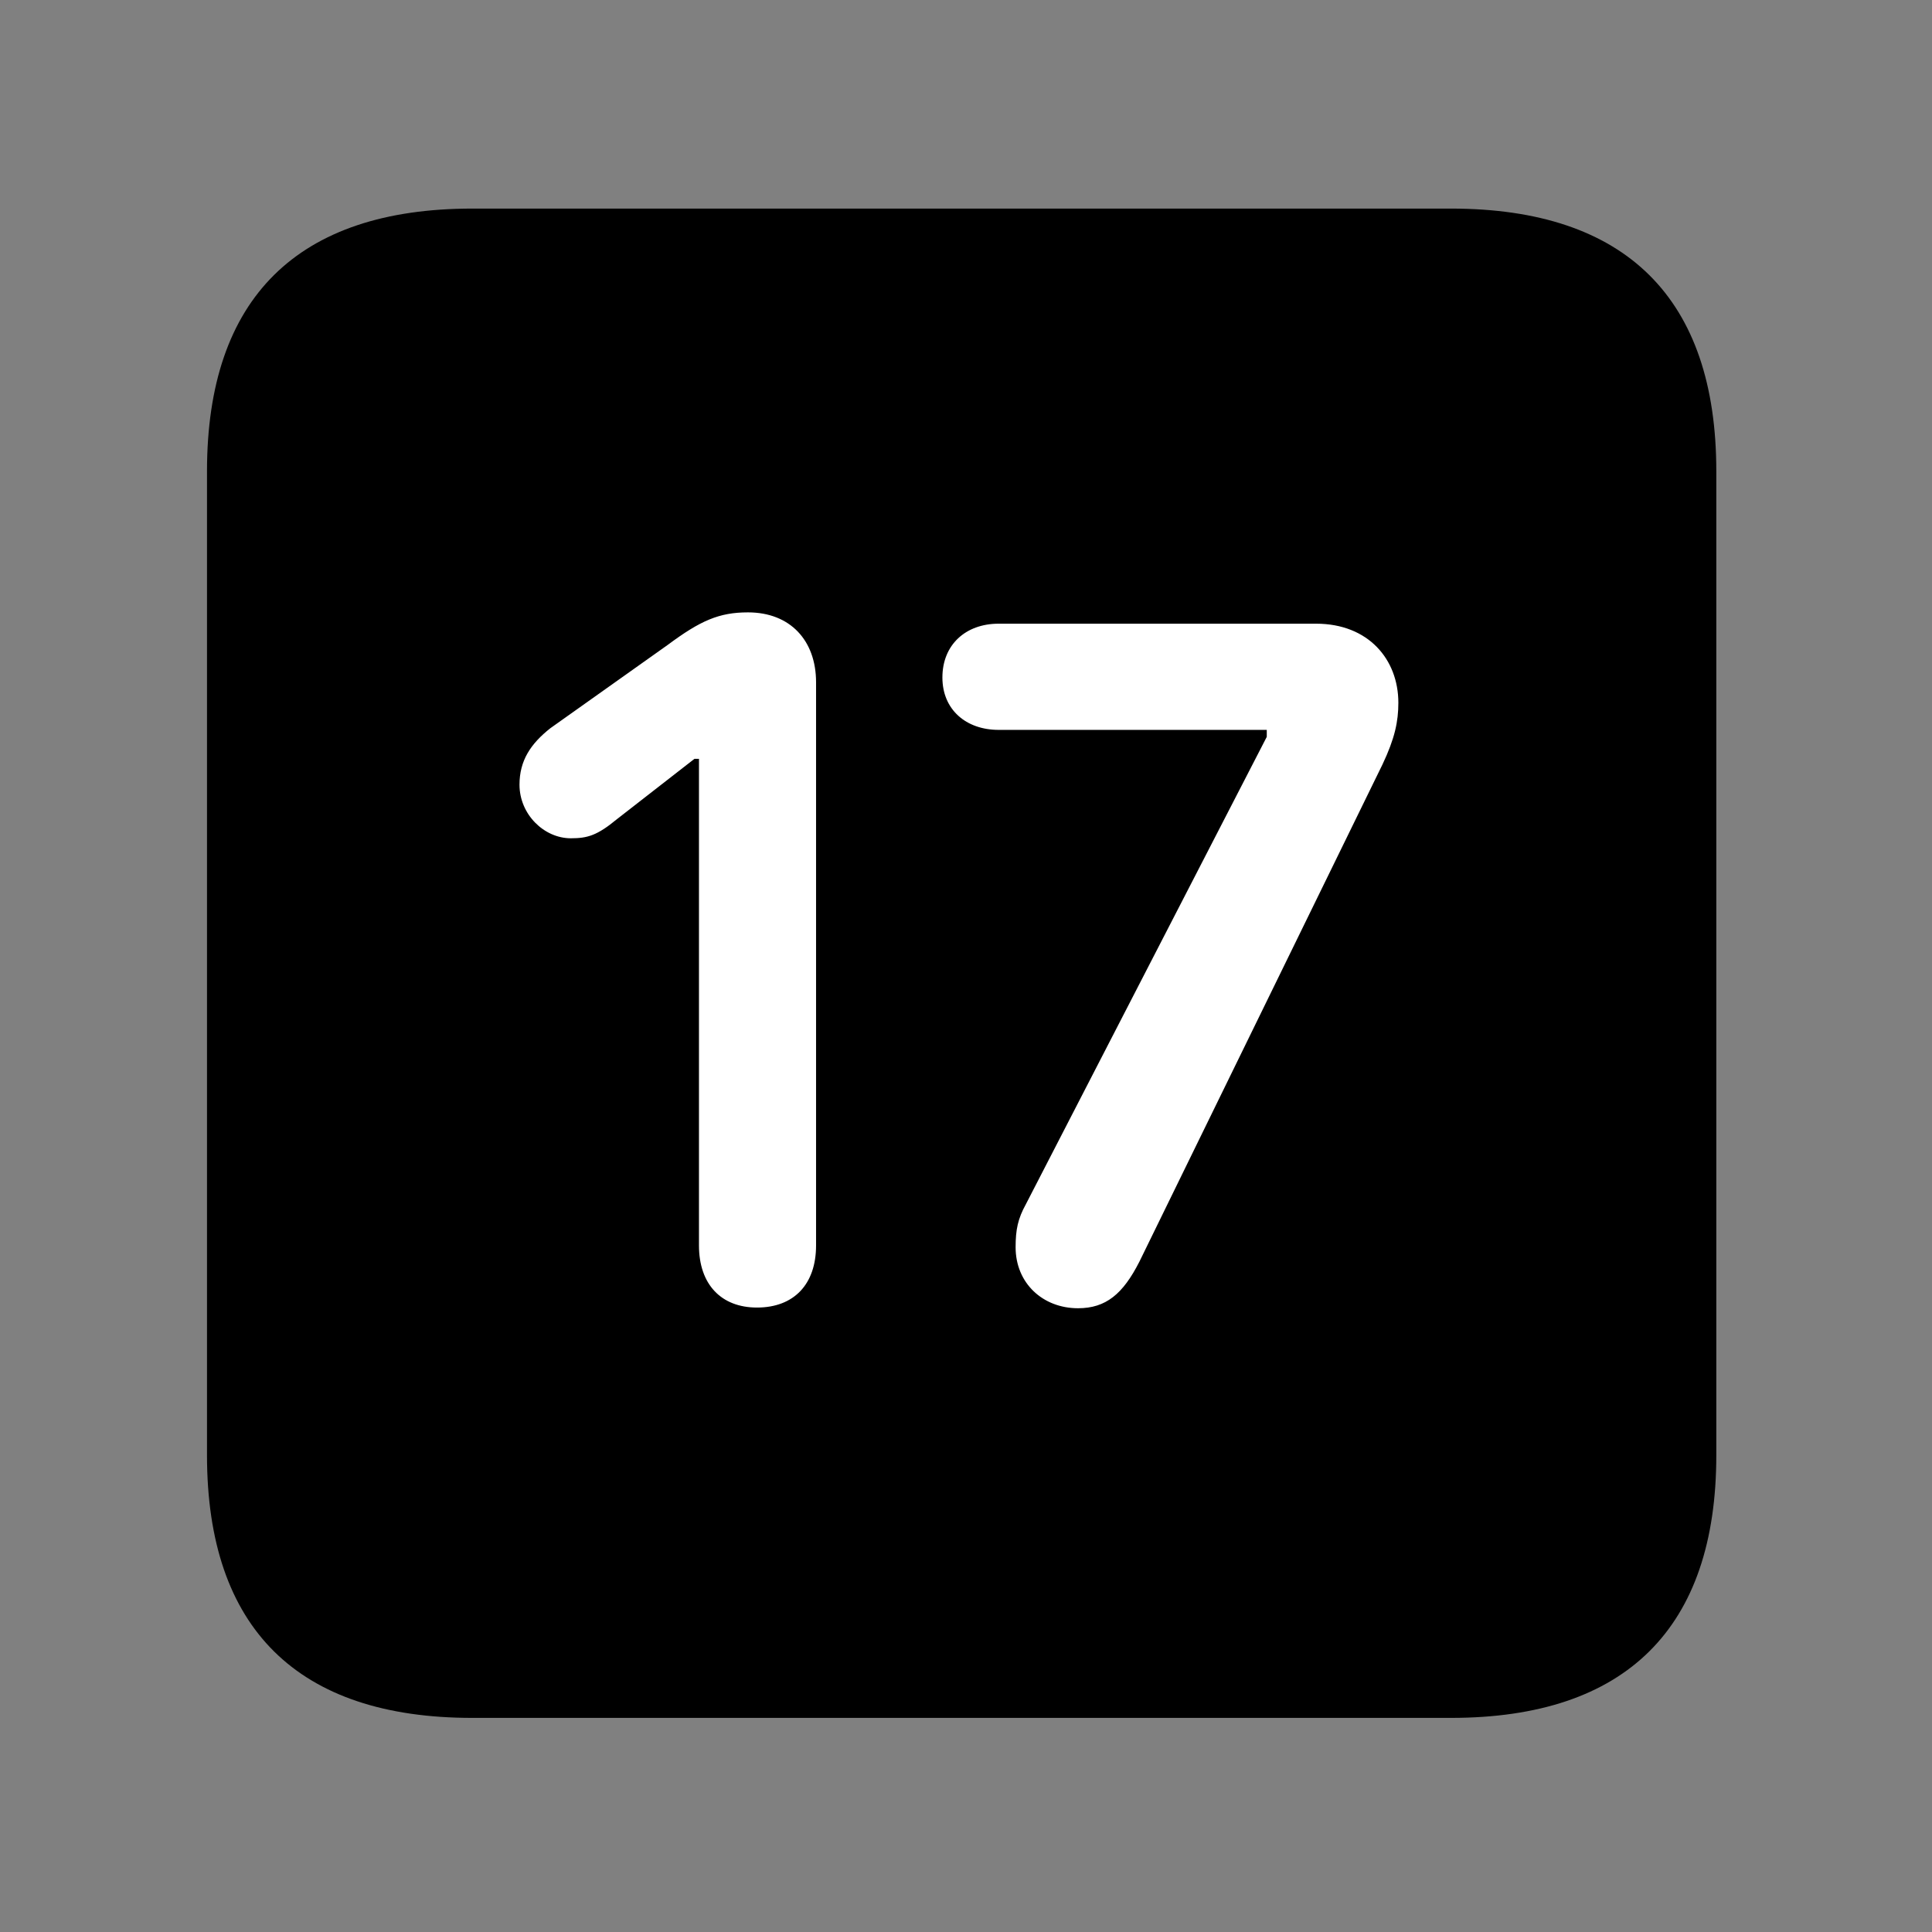 <svg width="28" height="28" viewBox="0 0 28 28" fill="none" xmlns="http://www.w3.org/2000/svg">
<rect x="0" y="0" width="28" height="28" fill="#808080" stroke="none"/>
<path d="M6.844 24.897H21.029C23.569 24.897 24.874 23.592 24.874 21.091V6.829C24.874 4.327 23.569 3.023 21.029 3.023H6.844C4.315 3.023 3 4.317 3 6.829V21.091C3 23.602 4.315 24.897 6.844 24.897Z" fill="black"/>
<path d="M10.971 18.95C10.452 18.95 10.13 18.614 10.13 18.05V10.998H10.064L8.941 11.872C8.655 12.108 8.515 12.149 8.273 12.149C7.886 12.149 7.529 11.804 7.529 11.372C7.529 11.024 7.69 10.78 7.976 10.554L9.679 9.345C10.15 8.995 10.421 8.875 10.84 8.875C11.453 8.875 11.827 9.283 11.827 9.888V18.05C11.827 18.614 11.505 18.95 10.971 18.95ZM15.624 18.96C15.112 18.96 14.719 18.596 14.719 18.076C14.719 17.82 14.752 17.663 14.868 17.452L18.359 10.679V10.578H14.473C14.001 10.578 13.658 10.285 13.658 9.819C13.658 9.344 13.995 9.039 14.473 9.039H19.074C19.832 9.039 20.266 9.557 20.266 10.185C20.266 10.457 20.215 10.701 20.036 11.079L16.513 18.285C16.275 18.753 16.028 18.96 15.624 18.96Z" fill="white"/>
</svg>
